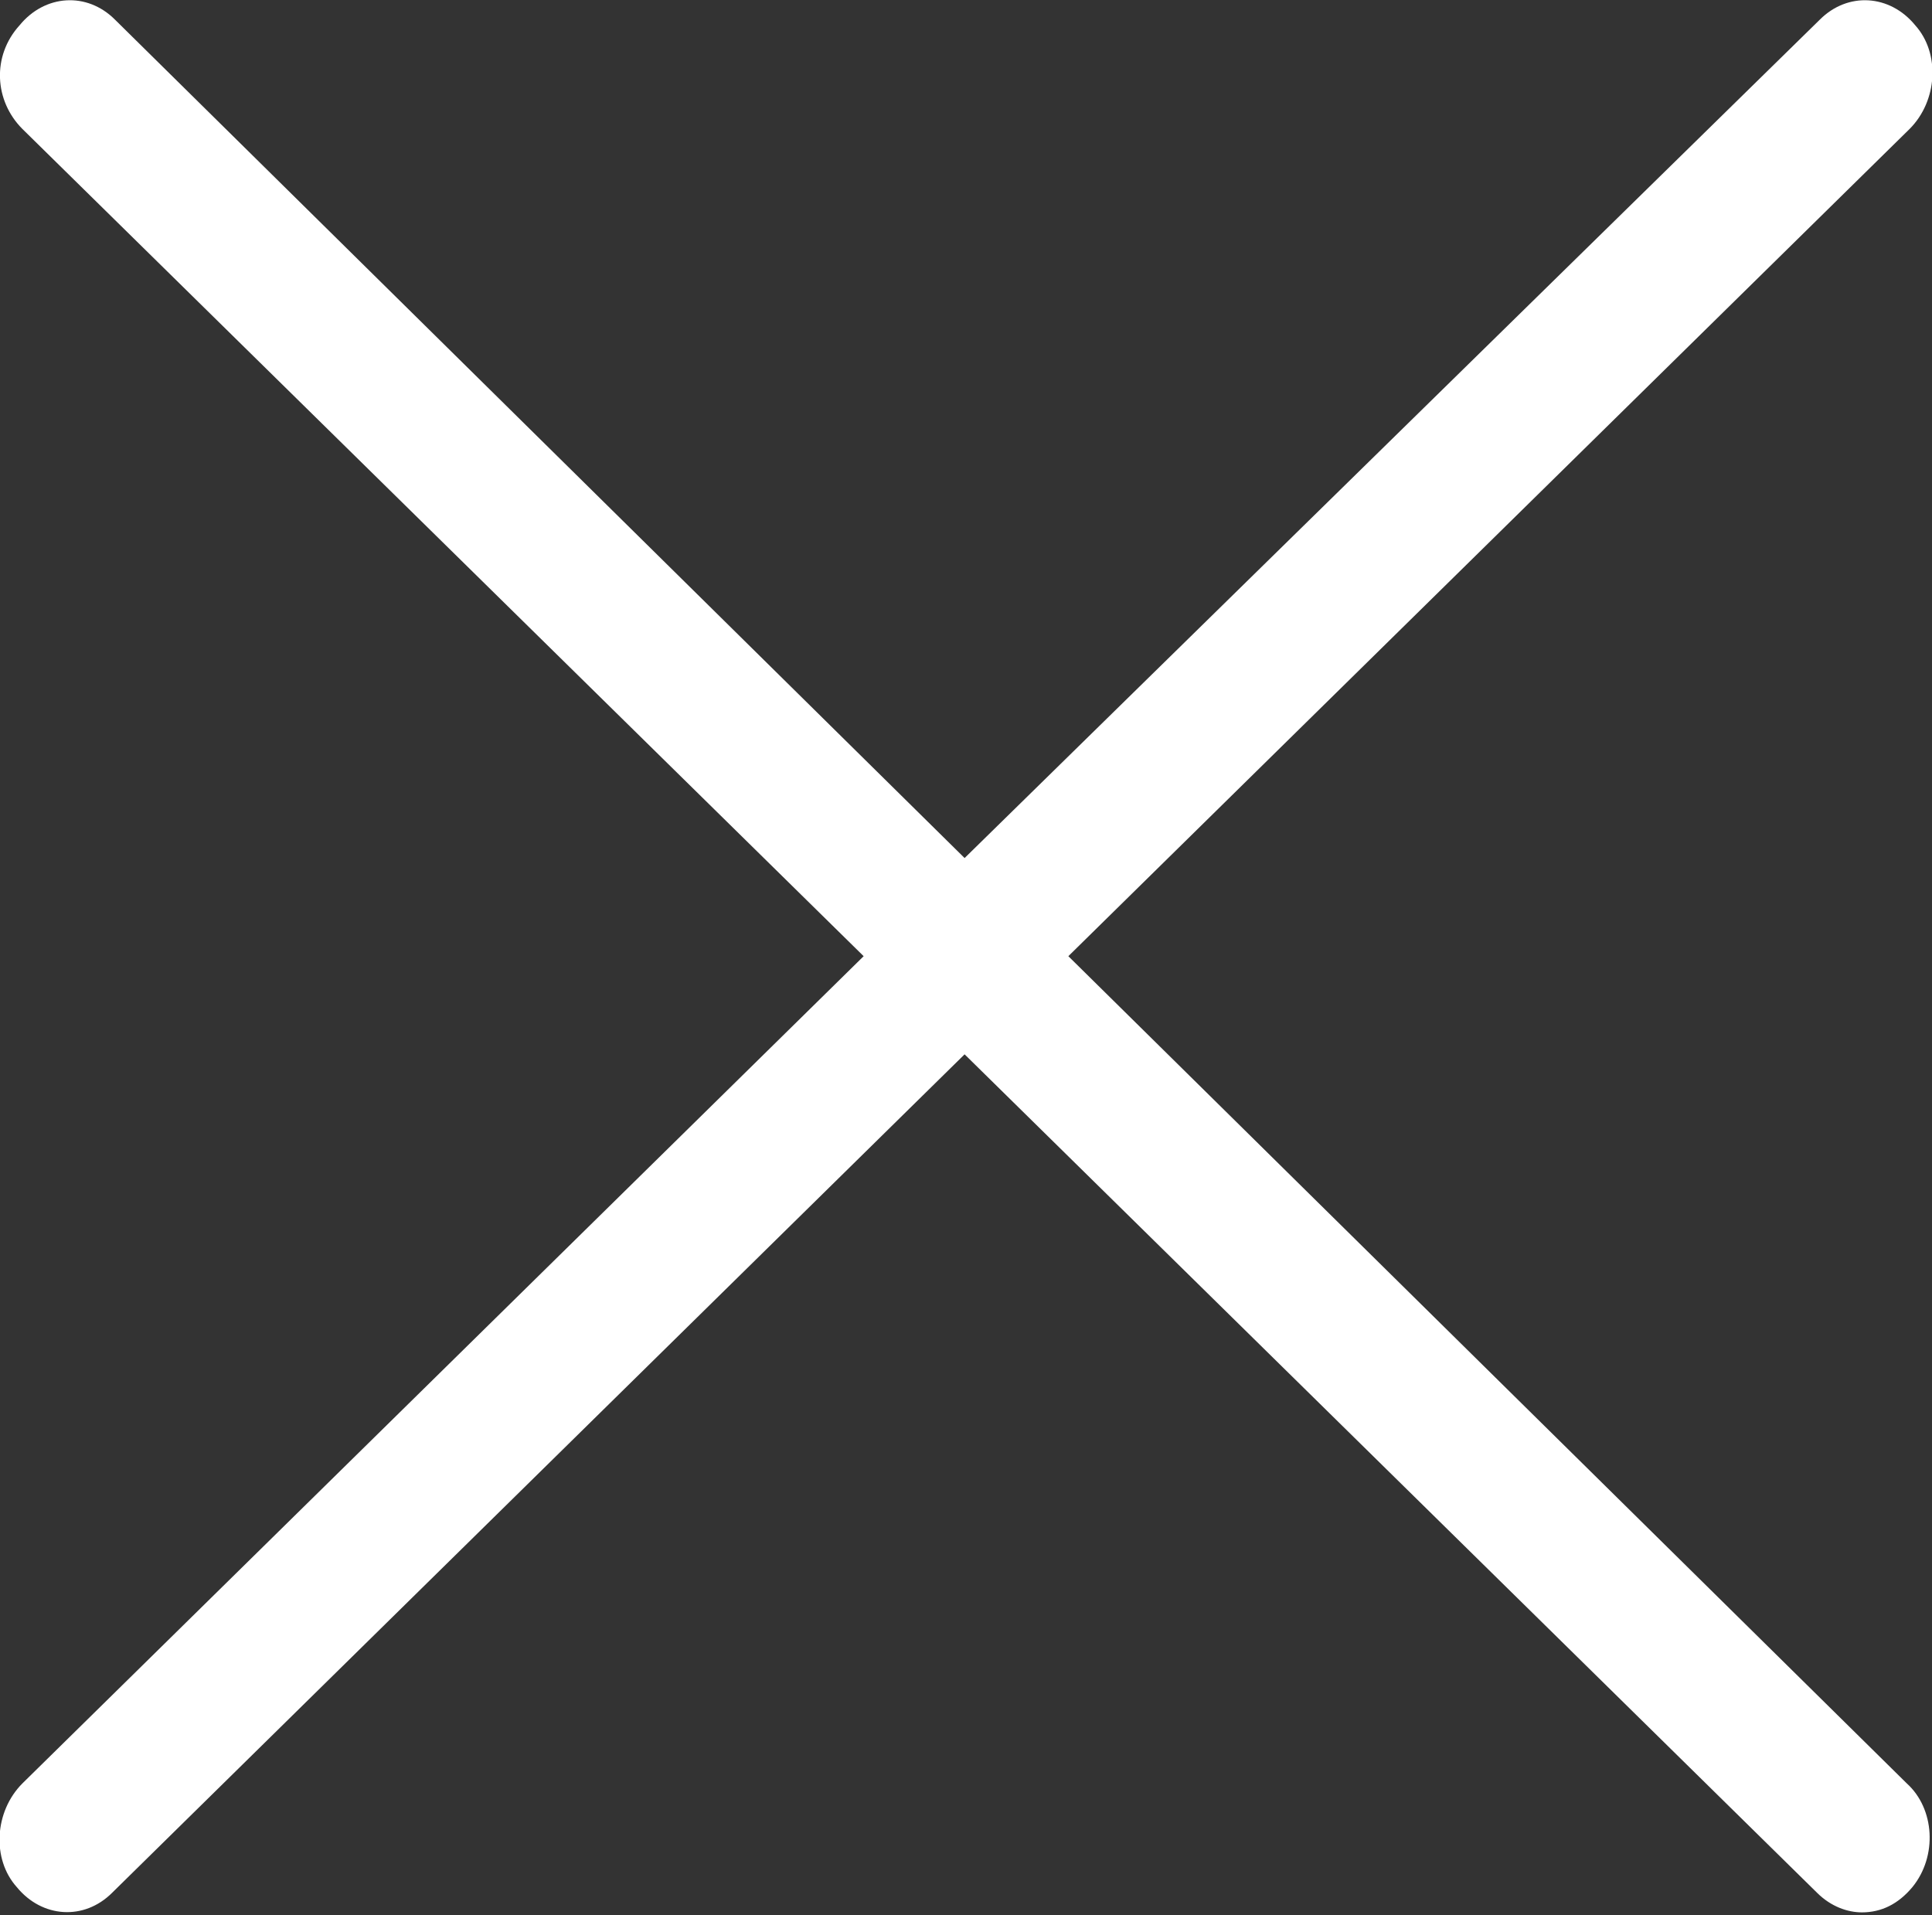 <?xml version="1.0" encoding="utf-8"?>
<!-- Generator: Adobe Illustrator 22.0.0, SVG Export Plug-In . SVG Version: 6.00 Build 0)  -->
<svg version="1.1" id="Livello_1" xmlns="http://www.w3.org/2000/svg" xmlns:xlink="http://www.w3.org/1999/xlink" x="0px" y="0px"
	 viewBox="0 0 68.9 68.3" style="enable-background:new 0 0 68.9 68.3;" xml:space="preserve">
<rect x="0" y="0" width="68.9" height="68.3" fill="#333333" stroke="none"/>
<style type="text/css">
	.st0{fill:#FFFFFF;}
</style>
<g>
	<path class="st0" d="M38.1,34.1l30-29.5c1-1,1.1-2.7,0.2-3.7c-0.9-1.1-2.4-1.2-3.4-0.2L34.4,30.6L4.1,0.7c-1-1-2.5-0.9-3.4,0.2
		C-0.3,2-0.2,3.6,0.8,4.6l30,29.5l-30,29.5c-1,1-1.1,2.7-0.2,3.7c0.9,1.1,2.4,1.2,3.4,0.2l30.4-29.9l30.4,29.9
		c0.5,0.5,1.1,0.7,1.6,0.7c0.7,0,1.3-0.3,1.8-0.9c0.9-1.1,0.8-2.8-0.2-3.7L38.1,34.1z"/>
</g>
</svg>
